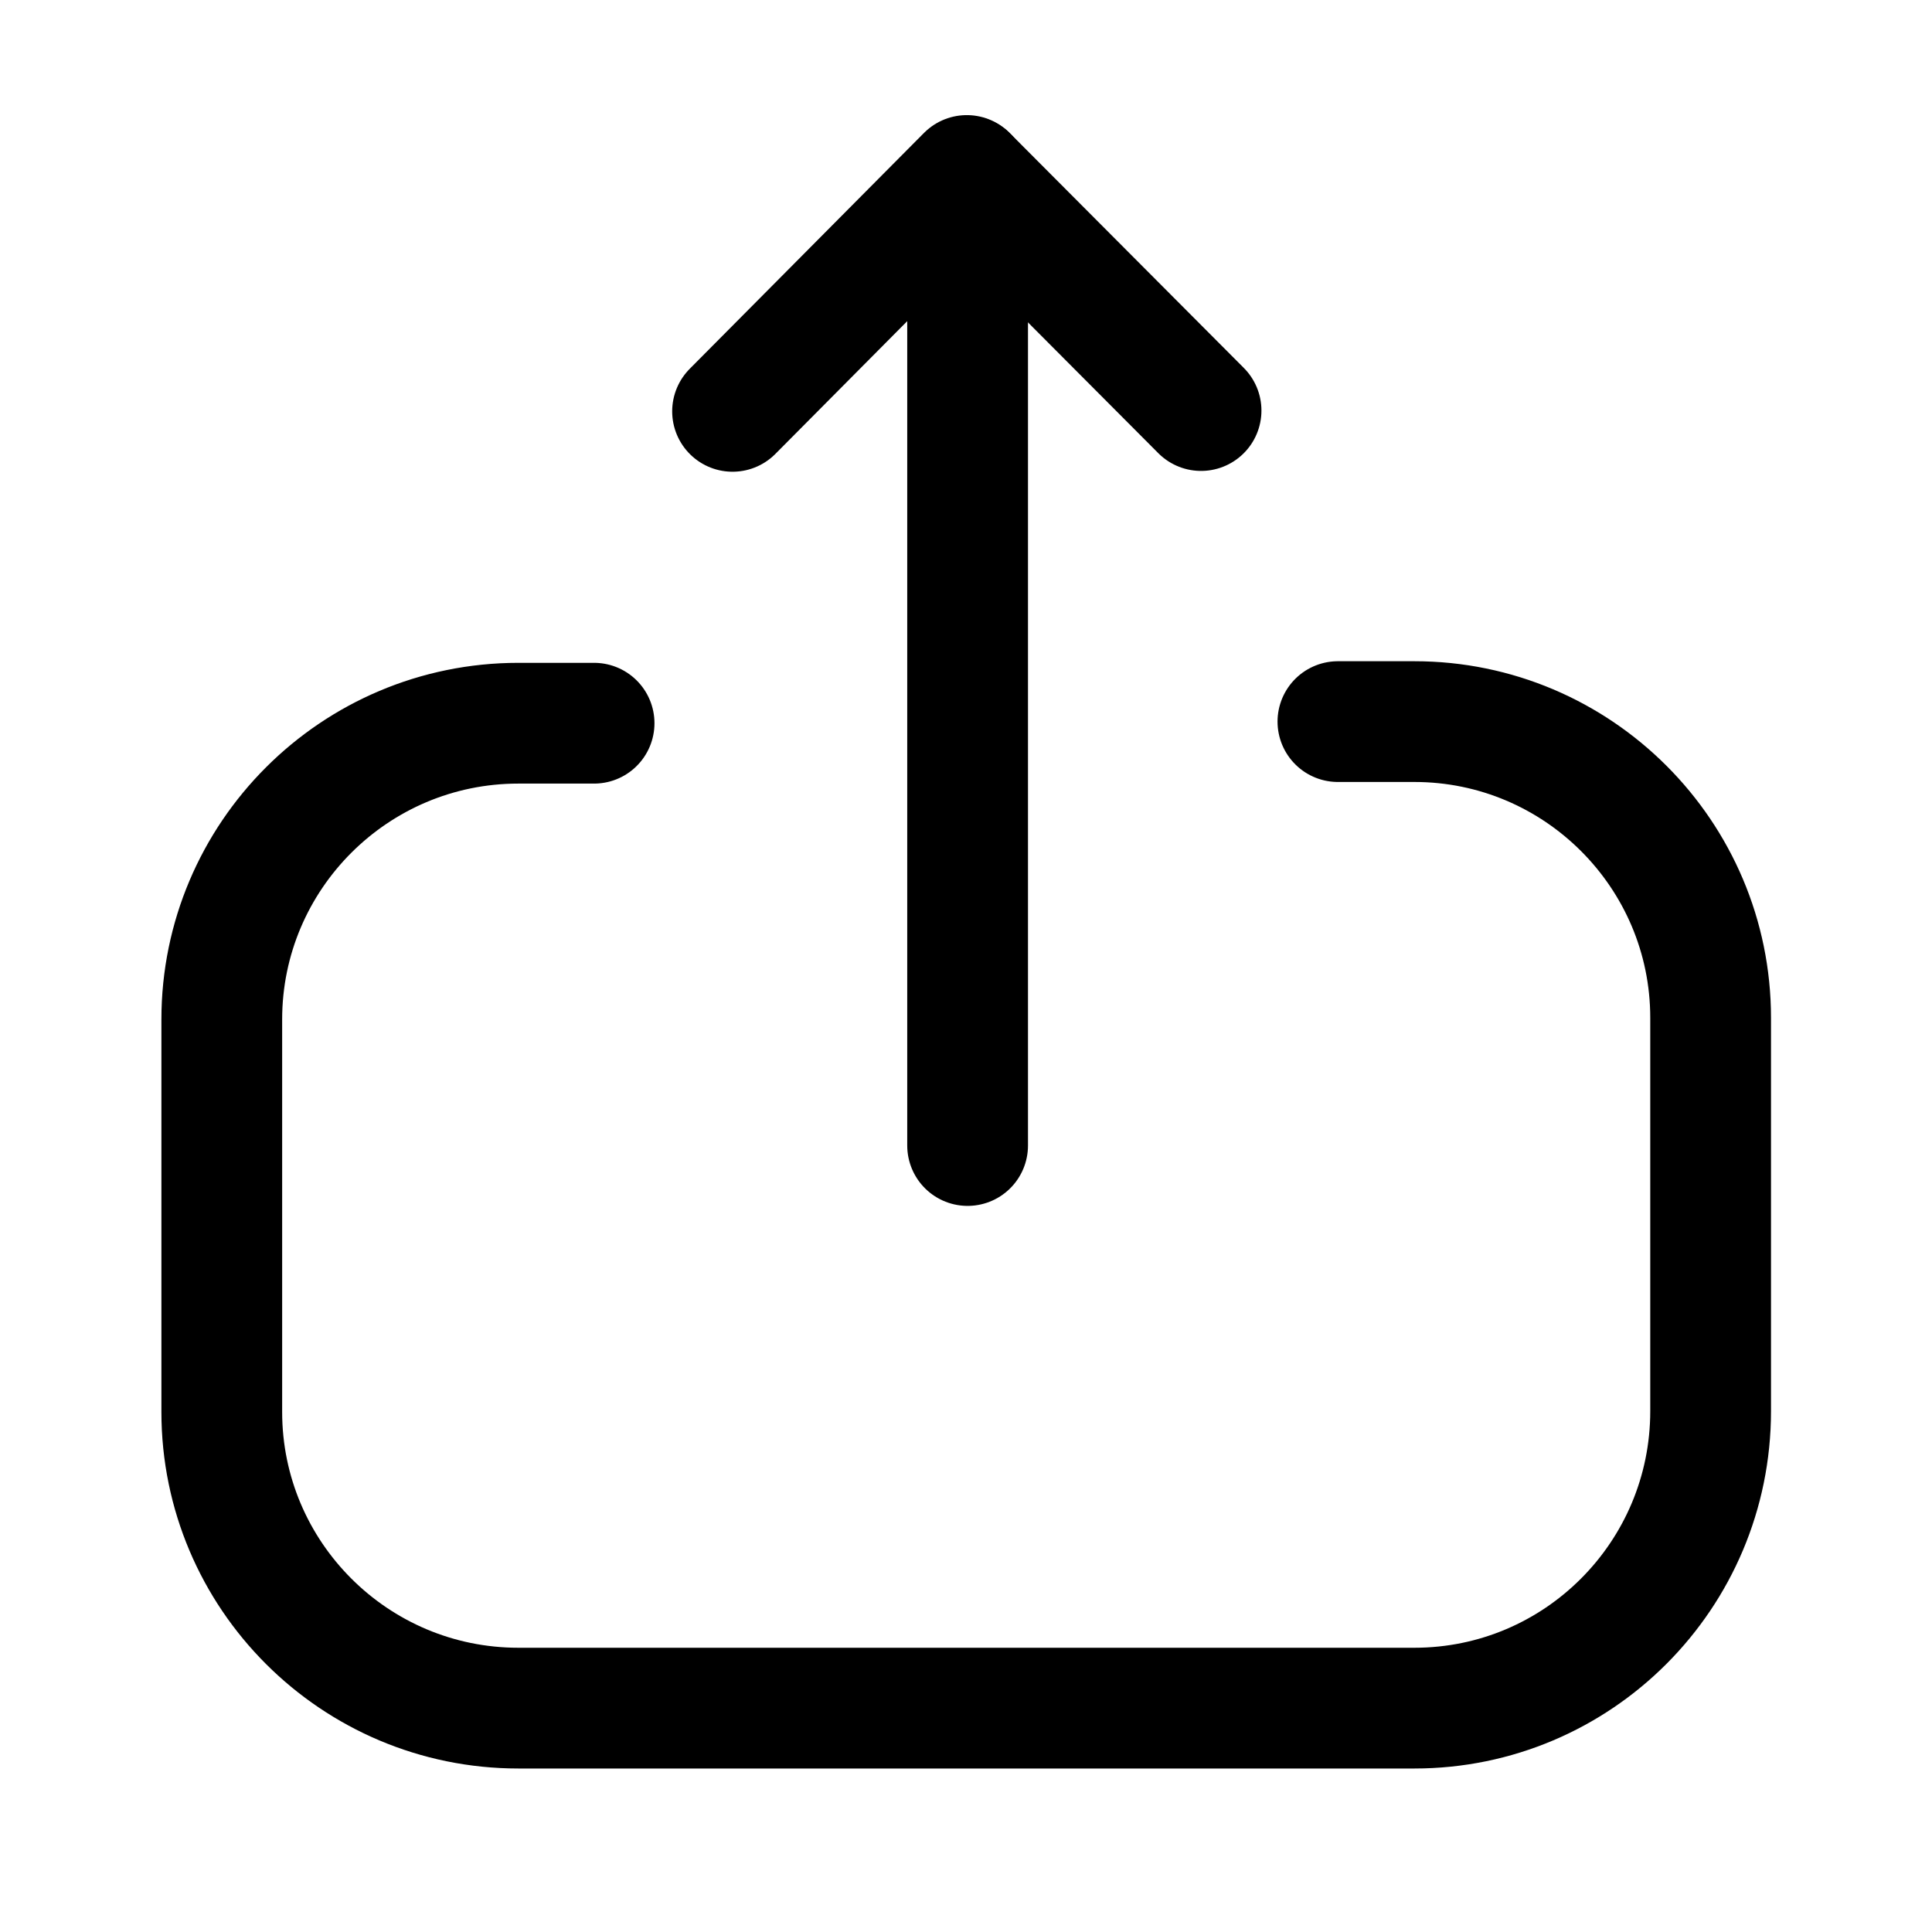 <svg width="24" height="24" viewBox="0 0 24 24" fill="none" xmlns="http://www.w3.org/2000/svg">
	<path d="M7.38 8.984H6.44C4.405 8.984 2.755 10.634 2.755 12.664V17.539C2.755 19.569 4.405 21.219 6.44 21.219H17.57C19.6 21.219 21.25 19.569 21.25 17.529V12.644C21.25 10.614 19.6 8.964 17.57 8.964H16.62" stroke="currentColor" stroke-width="1.5" stroke-linecap="round" stroke-linejoin="round"/>
	<path d="M12.02 2.19V14.23" stroke="currentColor" stroke-width="1.5" stroke-linecap="round" stroke-linejoin="round"/>
	<path d="M9.1 5.11L12.01 2.18L14.92 5.1" stroke="currentColor" stroke-width="1.5" stroke-linecap="round" stroke-linejoin="round"/>
</svg>
